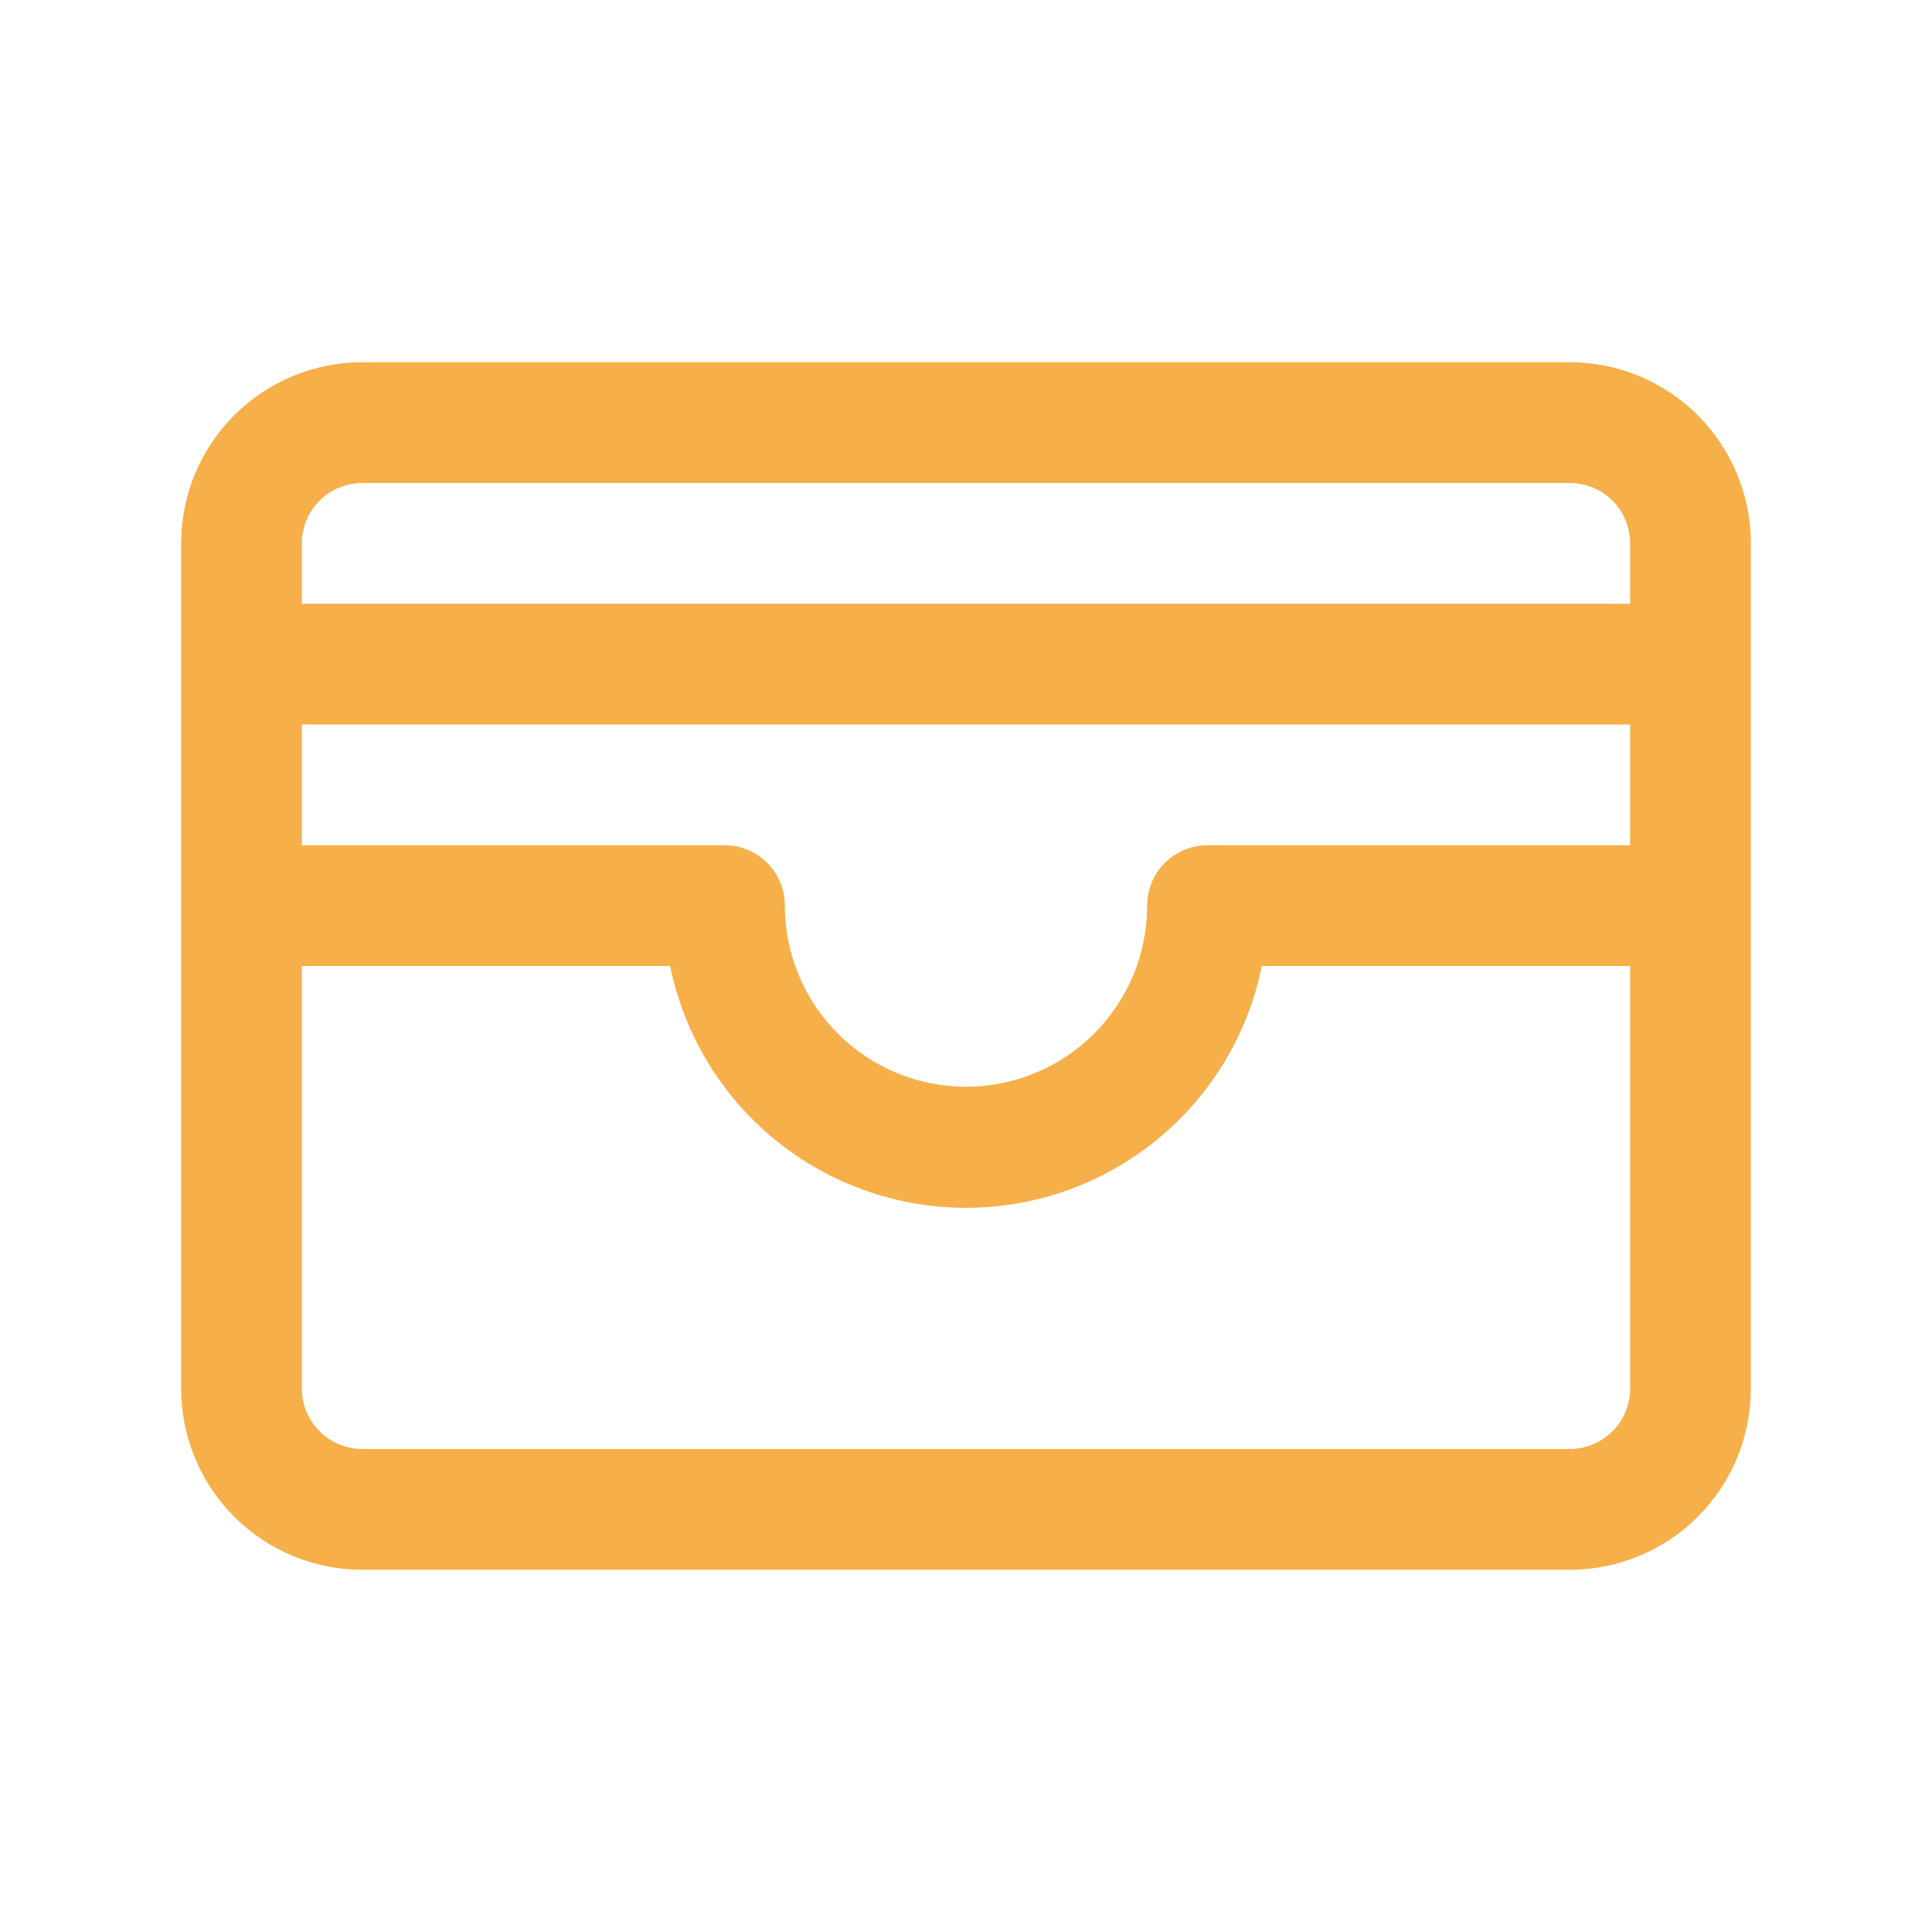<svg width="42" height="42" viewBox="0 0 42 42" fill="none" xmlns="http://www.w3.org/2000/svg">
<path d="M34.125 7.875H7.875C6.831 7.875 5.829 8.29 5.091 9.028C4.352 9.767 3.938 10.768 3.938 11.812V30.188C3.938 31.232 4.352 32.233 5.091 32.972C5.829 33.71 6.831 34.125 7.875 34.125H34.125C35.169 34.125 36.171 33.71 36.909 32.972C37.648 32.233 38.062 31.232 38.062 30.188V11.812C38.062 10.768 37.648 9.767 36.909 9.028C36.171 8.29 35.169 7.875 34.125 7.875ZM6.562 15.75H35.438V18.375H26.25C25.902 18.375 25.568 18.513 25.322 18.759C25.076 19.006 24.938 19.339 24.938 19.688C24.938 20.732 24.523 21.733 23.784 22.472C23.046 23.21 22.044 23.625 21 23.625C19.956 23.625 18.954 23.21 18.216 22.472C17.477 21.733 17.062 20.732 17.062 19.688C17.062 19.339 16.924 19.006 16.678 18.759C16.432 18.513 16.098 18.375 15.75 18.375H6.562V15.75ZM7.875 10.5H34.125C34.473 10.5 34.807 10.638 35.053 10.884C35.299 11.131 35.438 11.464 35.438 11.812V13.125H6.562V11.812C6.562 11.464 6.701 11.131 6.947 10.884C7.193 10.638 7.527 10.5 7.875 10.5ZM34.125 31.5H7.875C7.527 31.5 7.193 31.362 6.947 31.116C6.701 30.869 6.562 30.536 6.562 30.188V21H14.569C14.87 22.483 15.675 23.817 16.847 24.775C18.019 25.733 19.486 26.257 21 26.257C22.514 26.257 23.981 25.733 25.153 24.775C26.325 23.817 27.13 22.483 27.431 21H35.438V30.188C35.438 30.536 35.299 30.869 35.053 31.116C34.807 31.362 34.473 31.5 34.125 31.5Z" fill="#F6AF49"/>
</svg>
